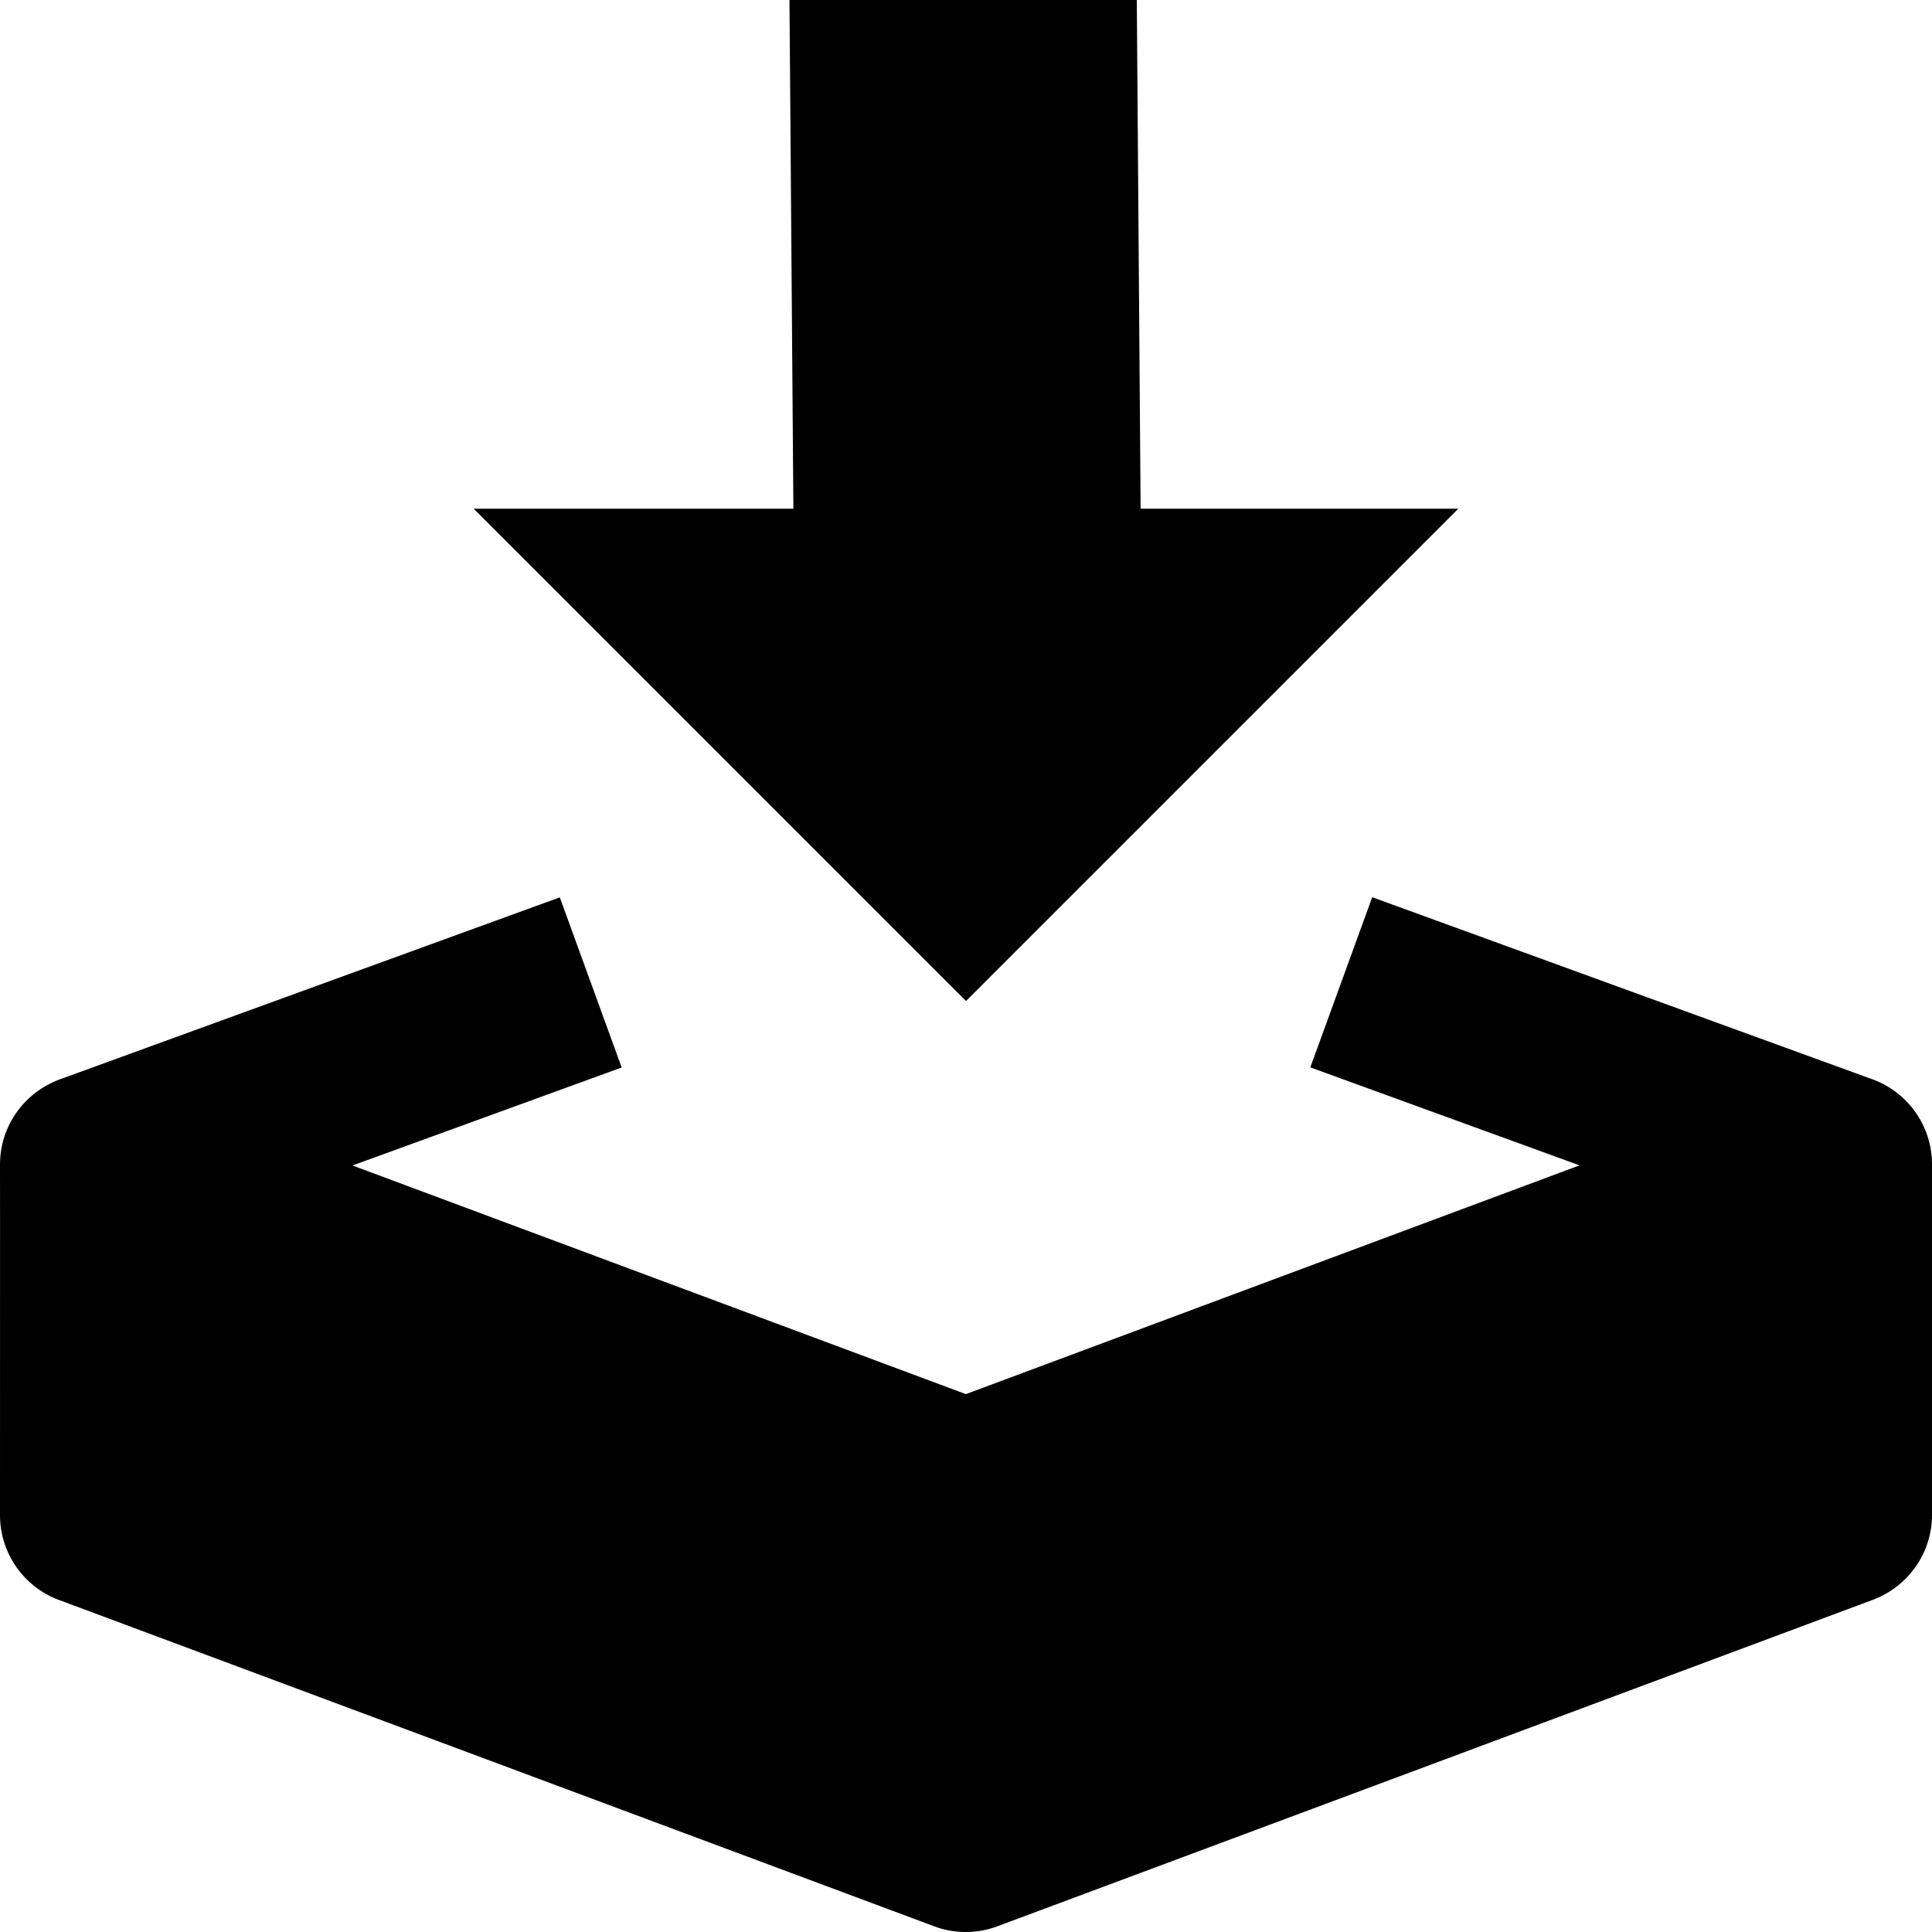 <!-- Generated by IcoMoon.io -->
<svg version="1.1" xmlns="http://www.w3.org/2000/svg" width="32" height="32" viewBox="0 0 32 32">
<title>download-s</title>
<path d="M13.076 0l0.004 0.504 0.061 7.922h-5.295l8.154 8.154 8.154-8.154h-5.262l-0.063-8.426zM22.728 14.861l-1.025 2.818c1.486 0.54 2.972 1.082 4.459 1.623l-10.164 3.789-10.16-3.787c1.795-0.653 2.973-1.083 4.459-1.623l-1.025-2.818c-2.754 1.001-8.231 2.997-8.262 3.008-0.016 0.003-0.021 0.005-0.026 0.006l0.010-0.002c0 0-0.008 0.004-0.008 0.004-0.58 0.216-0.986 0.765-0.986 1.409 0 0.002 0 0.005 0 0.007v0c0 0 0.002 0.488 0 5.799 0 0 0 0 0 0.001 0 0.64 0.401 1.187 0.966 1.402l0.010 0.003c4.833 1.8 14.498 5.406 14.498 5.406 0.156 0.060 0.335 0.094 0.523 0.094s0.368-0.035 0.534-0.098l-0.010 0.003 14.502-5.408c0.575-0.218 0.976-0.764 0.977-1.404v0c0.001-1.937 0.001-3.873 0-5.808 0-0.644-0.406-1.192-0.976-1.405l-0.010-0.003c-2.762-1.006-5.524-2.012-8.285-3.016z"></path>
</svg>
